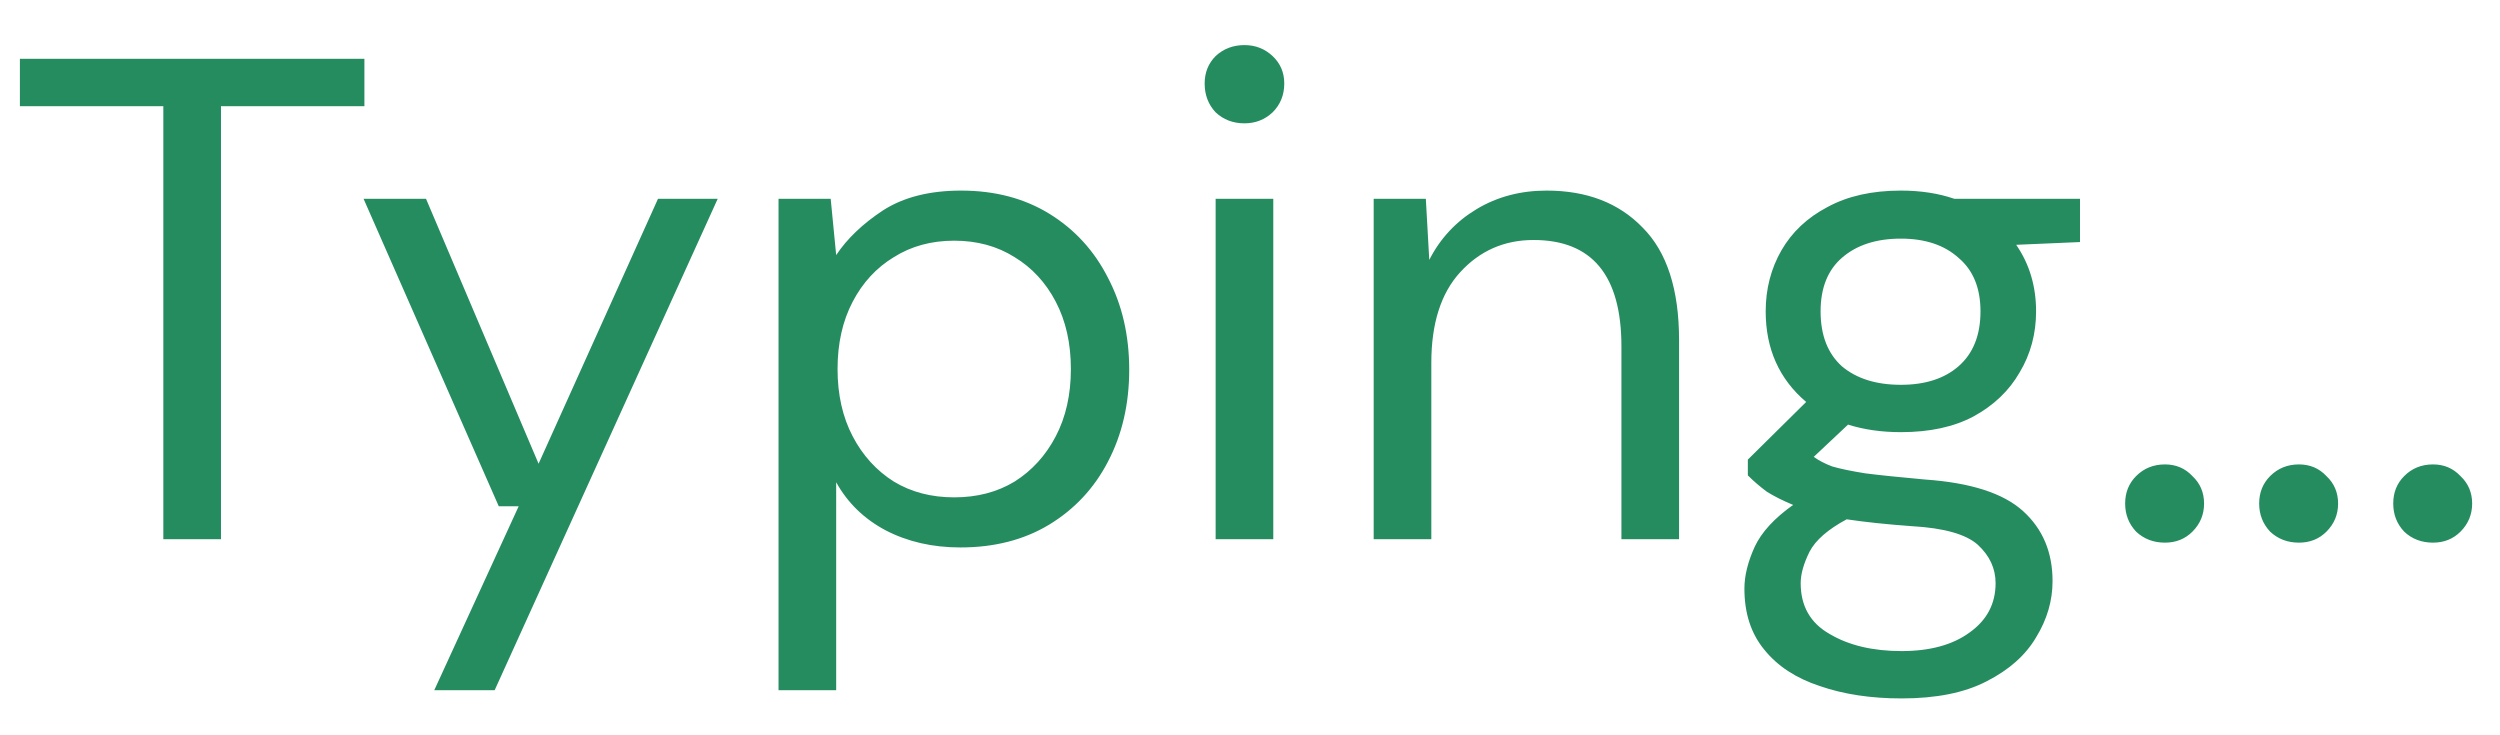 <svg width="51" height="15" viewBox="0 0 51 15" fill="none" xmlns="http://www.w3.org/2000/svg">
<path d="M3.332 11V2.166H0.406V1.2H7.434V2.166H4.508V11H3.332ZM8.859 14.08L10.581 10.328H10.175L7.417 4.056H8.691L10.987 9.46L13.423 4.056H14.641L10.091 14.08H8.859ZM15.882 14.08V4.056H16.946L17.058 5.204C17.282 4.868 17.599 4.565 18.01 4.294C18.43 4.023 18.962 3.888 19.606 3.888C20.297 3.888 20.899 4.047 21.412 4.364C21.925 4.681 22.322 5.115 22.602 5.666C22.891 6.217 23.036 6.842 23.036 7.542C23.036 8.242 22.891 8.867 22.602 9.418C22.322 9.959 21.921 10.389 21.398 10.706C20.885 11.014 20.283 11.168 19.592 11.168C19.023 11.168 18.514 11.051 18.066 10.818C17.627 10.585 17.291 10.258 17.058 9.838V14.08H15.882ZM19.466 10.146C19.933 10.146 20.343 10.039 20.698 9.824C21.053 9.6 21.333 9.292 21.538 8.9C21.743 8.508 21.846 8.051 21.846 7.528C21.846 7.005 21.743 6.548 21.538 6.156C21.333 5.764 21.053 5.461 20.698 5.246C20.343 5.022 19.933 4.91 19.466 4.91C18.999 4.91 18.589 5.022 18.234 5.246C17.879 5.461 17.599 5.764 17.394 6.156C17.189 6.548 17.086 7.005 17.086 7.528C17.086 8.051 17.189 8.508 17.394 8.9C17.599 9.292 17.879 9.6 18.234 9.824C18.589 10.039 18.999 10.146 19.466 10.146ZM25.387 2.516C25.154 2.516 24.958 2.441 24.799 2.292C24.65 2.133 24.575 1.937 24.575 1.704C24.575 1.48 24.65 1.293 24.799 1.144C24.958 0.995 25.154 0.92 25.387 0.92C25.611 0.92 25.802 0.995 25.961 1.144C26.12 1.293 26.199 1.48 26.199 1.704C26.199 1.937 26.12 2.133 25.961 2.292C25.802 2.441 25.611 2.516 25.387 2.516ZM24.799 11V4.056H25.975V11H24.799ZM28.023 11V4.056H29.087L29.157 5.302C29.381 4.863 29.703 4.518 30.123 4.266C30.543 4.014 31.019 3.888 31.551 3.888C32.372 3.888 33.025 4.14 33.511 4.644C34.005 5.139 34.253 5.904 34.253 6.94V11H33.077V7.066C33.077 5.619 32.479 4.896 31.285 4.896C30.687 4.896 30.188 5.115 29.787 5.554C29.395 5.983 29.199 6.599 29.199 7.402V11H28.023ZM38.778 8.816C38.386 8.816 38.027 8.765 37.7 8.662L37 9.32C37.103 9.395 37.229 9.46 37.378 9.516C37.537 9.563 37.761 9.609 38.05 9.656C38.34 9.693 38.746 9.735 39.268 9.782C40.202 9.847 40.869 10.062 41.27 10.426C41.672 10.79 41.872 11.266 41.872 11.854C41.872 12.255 41.76 12.638 41.536 13.002C41.322 13.366 40.986 13.665 40.528 13.898C40.08 14.131 39.502 14.248 38.792 14.248C38.167 14.248 37.612 14.164 37.126 13.996C36.641 13.837 36.263 13.59 35.992 13.254C35.722 12.927 35.586 12.512 35.586 12.008C35.586 11.747 35.656 11.462 35.796 11.154C35.936 10.855 36.198 10.571 36.58 10.3C36.375 10.216 36.198 10.127 36.048 10.034C35.908 9.931 35.778 9.819 35.656 9.698V9.376L36.846 8.2C36.296 7.733 36.02 7.117 36.02 6.352C36.02 5.895 36.128 5.479 36.342 5.106C36.557 4.733 36.87 4.439 37.28 4.224C37.691 4 38.19 3.888 38.778 3.888C39.18 3.888 39.544 3.944 39.87 4.056H42.432V4.938L41.13 4.994C41.401 5.386 41.536 5.839 41.536 6.352C41.536 6.809 41.424 7.225 41.2 7.598C40.986 7.971 40.673 8.27 40.262 8.494C39.861 8.709 39.366 8.816 38.778 8.816ZM38.778 7.85C39.273 7.85 39.665 7.724 39.954 7.472C40.253 7.211 40.402 6.837 40.402 6.352C40.402 5.876 40.253 5.512 39.954 5.26C39.665 4.999 39.273 4.868 38.778 4.868C38.274 4.868 37.873 4.999 37.574 5.26C37.285 5.512 37.14 5.876 37.14 6.352C37.14 6.837 37.285 7.211 37.574 7.472C37.873 7.724 38.274 7.85 38.778 7.85ZM36.734 11.896C36.734 12.363 36.93 12.708 37.322 12.932C37.714 13.165 38.204 13.282 38.792 13.282C39.371 13.282 39.833 13.156 40.178 12.904C40.533 12.652 40.71 12.316 40.71 11.896C40.71 11.597 40.589 11.336 40.346 11.112C40.104 10.897 39.656 10.771 39.002 10.734C38.489 10.697 38.046 10.65 37.672 10.594C37.29 10.799 37.038 11.019 36.916 11.252C36.795 11.495 36.734 11.709 36.734 11.896ZM44.165 11.07C43.932 11.07 43.736 10.995 43.577 10.846C43.428 10.687 43.353 10.496 43.353 10.272C43.353 10.048 43.428 9.861 43.577 9.712C43.736 9.553 43.932 9.474 44.165 9.474C44.389 9.474 44.576 9.553 44.725 9.712C44.884 9.861 44.963 10.048 44.963 10.272C44.963 10.496 44.884 10.687 44.725 10.846C44.576 10.995 44.389 11.07 44.165 11.07ZM46.899 11.07C46.666 11.07 46.47 10.995 46.311 10.846C46.162 10.687 46.087 10.496 46.087 10.272C46.087 10.048 46.162 9.861 46.311 9.712C46.47 9.553 46.666 9.474 46.899 9.474C47.123 9.474 47.31 9.553 47.459 9.712C47.618 9.861 47.697 10.048 47.697 10.272C47.697 10.496 47.618 10.687 47.459 10.846C47.31 10.995 47.123 11.07 46.899 11.07ZM49.634 11.07C49.4 11.07 49.204 10.995 49.046 10.846C48.896 10.687 48.822 10.496 48.822 10.272C48.822 10.048 48.896 9.861 49.046 9.712C49.204 9.553 49.4 9.474 49.634 9.474C49.858 9.474 50.044 9.553 50.194 9.712C50.352 9.861 50.432 10.048 50.432 10.272C50.432 10.496 50.352 10.687 50.194 10.846C50.044 10.995 49.858 11.07 49.634 11.07Z" fill="#258C60"/>
</svg>
